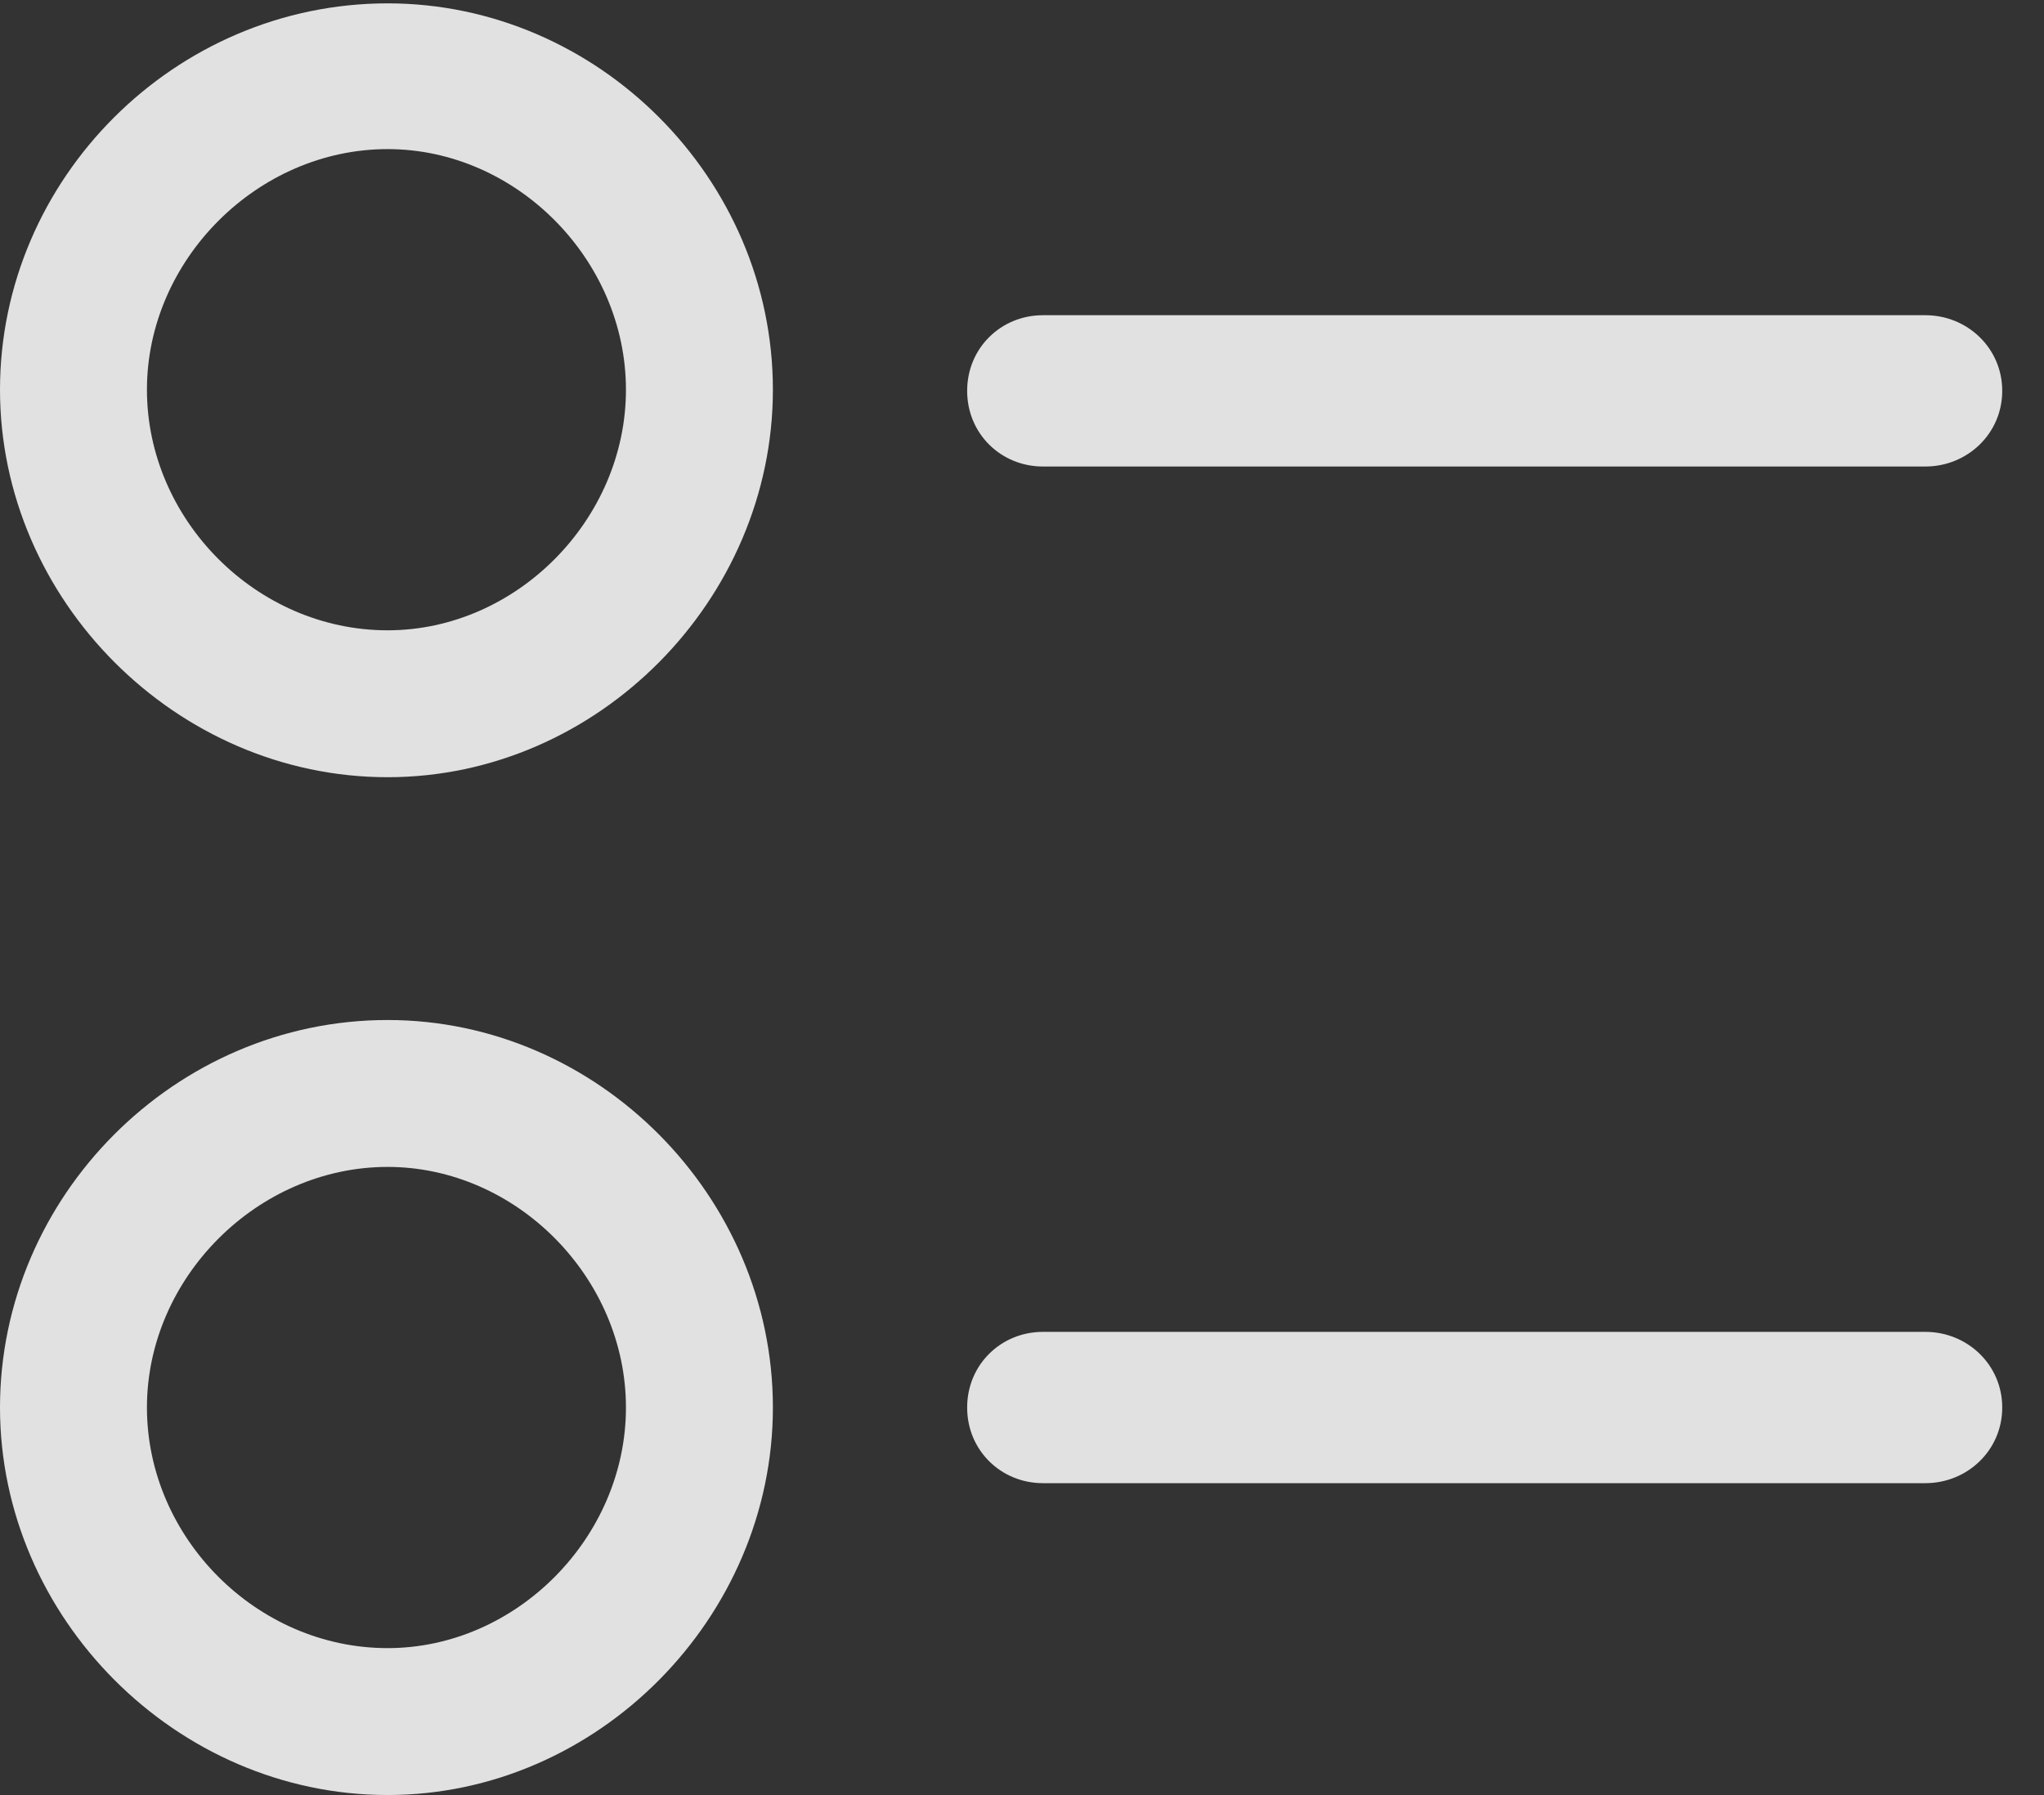 <?xml version="1.0" encoding="UTF-8"?>
<!--Generator: Apple Native CoreSVG 326-->
<!DOCTYPE svg
PUBLIC "-//W3C//DTD SVG 1.1//EN"
       "http://www.w3.org/Graphics/SVG/1.1/DTD/svg11.dtd">
<svg version="1.1" xmlns="http://www.w3.org/2000/svg" xmlns:xlink="http://www.w3.org/1999/xlink" viewBox="0 0 17.666 15.518">
 <rect x="0" y="0" width="17.666" height="15.518" fill="#333333" stroke="none"/>
 <g>
  <rect height="15.518" opacity="0" width="17.666" x="0" y="0"/>
  <path d="M9.014 12.822L16.641 12.822C17.002 12.822 17.305 12.539 17.305 12.168C17.305 11.797 17.002 11.514 16.641 11.514L9.014 11.514C8.652 11.514 8.359 11.797 8.359 12.168C8.359 12.539 8.652 12.822 9.014 12.822Z" fill="white" fill-opacity="0.85"/>
  <path d="M3.35 15.518C5.166 15.518 6.68 13.984 6.68 12.168C6.68 10.342 5.166 8.818 3.35 8.818C1.514 8.818 0 10.342 0 12.168C0 13.984 1.523 15.518 3.35 15.518ZM3.35 14.248C2.217 14.248 1.27 13.291 1.27 12.168C1.27 11.045 2.227 10.088 3.35 10.088C4.463 10.088 5.41 11.045 5.41 12.168C5.41 13.291 4.463 14.248 3.35 14.248Z" fill="white" fill-opacity="0.85"/>
  <path d="M9.014 4.033L16.641 4.033C17.002 4.033 17.305 3.75 17.305 3.379C17.305 3.008 17.002 2.725 16.641 2.725L9.014 2.725C8.652 2.725 8.359 3.008 8.359 3.379C8.359 3.75 8.652 4.033 9.014 4.033Z" fill="white" fill-opacity="0.85"/>
  <path d="M3.35 6.719C5.166 6.719 6.68 5.186 6.68 3.369C6.68 1.543 5.166 0.029 3.35 0.029C1.514 0.029 0 1.543 0 3.369C0 5.186 1.523 6.719 3.35 6.719ZM3.35 5.449C2.217 5.449 1.27 4.492 1.27 3.369C1.27 2.246 2.227 1.289 3.35 1.289C4.463 1.289 5.41 2.246 5.41 3.369C5.41 4.492 4.463 5.449 3.35 5.449Z" fill="white" fill-opacity="0.85"/>
 </g>
</svg>
